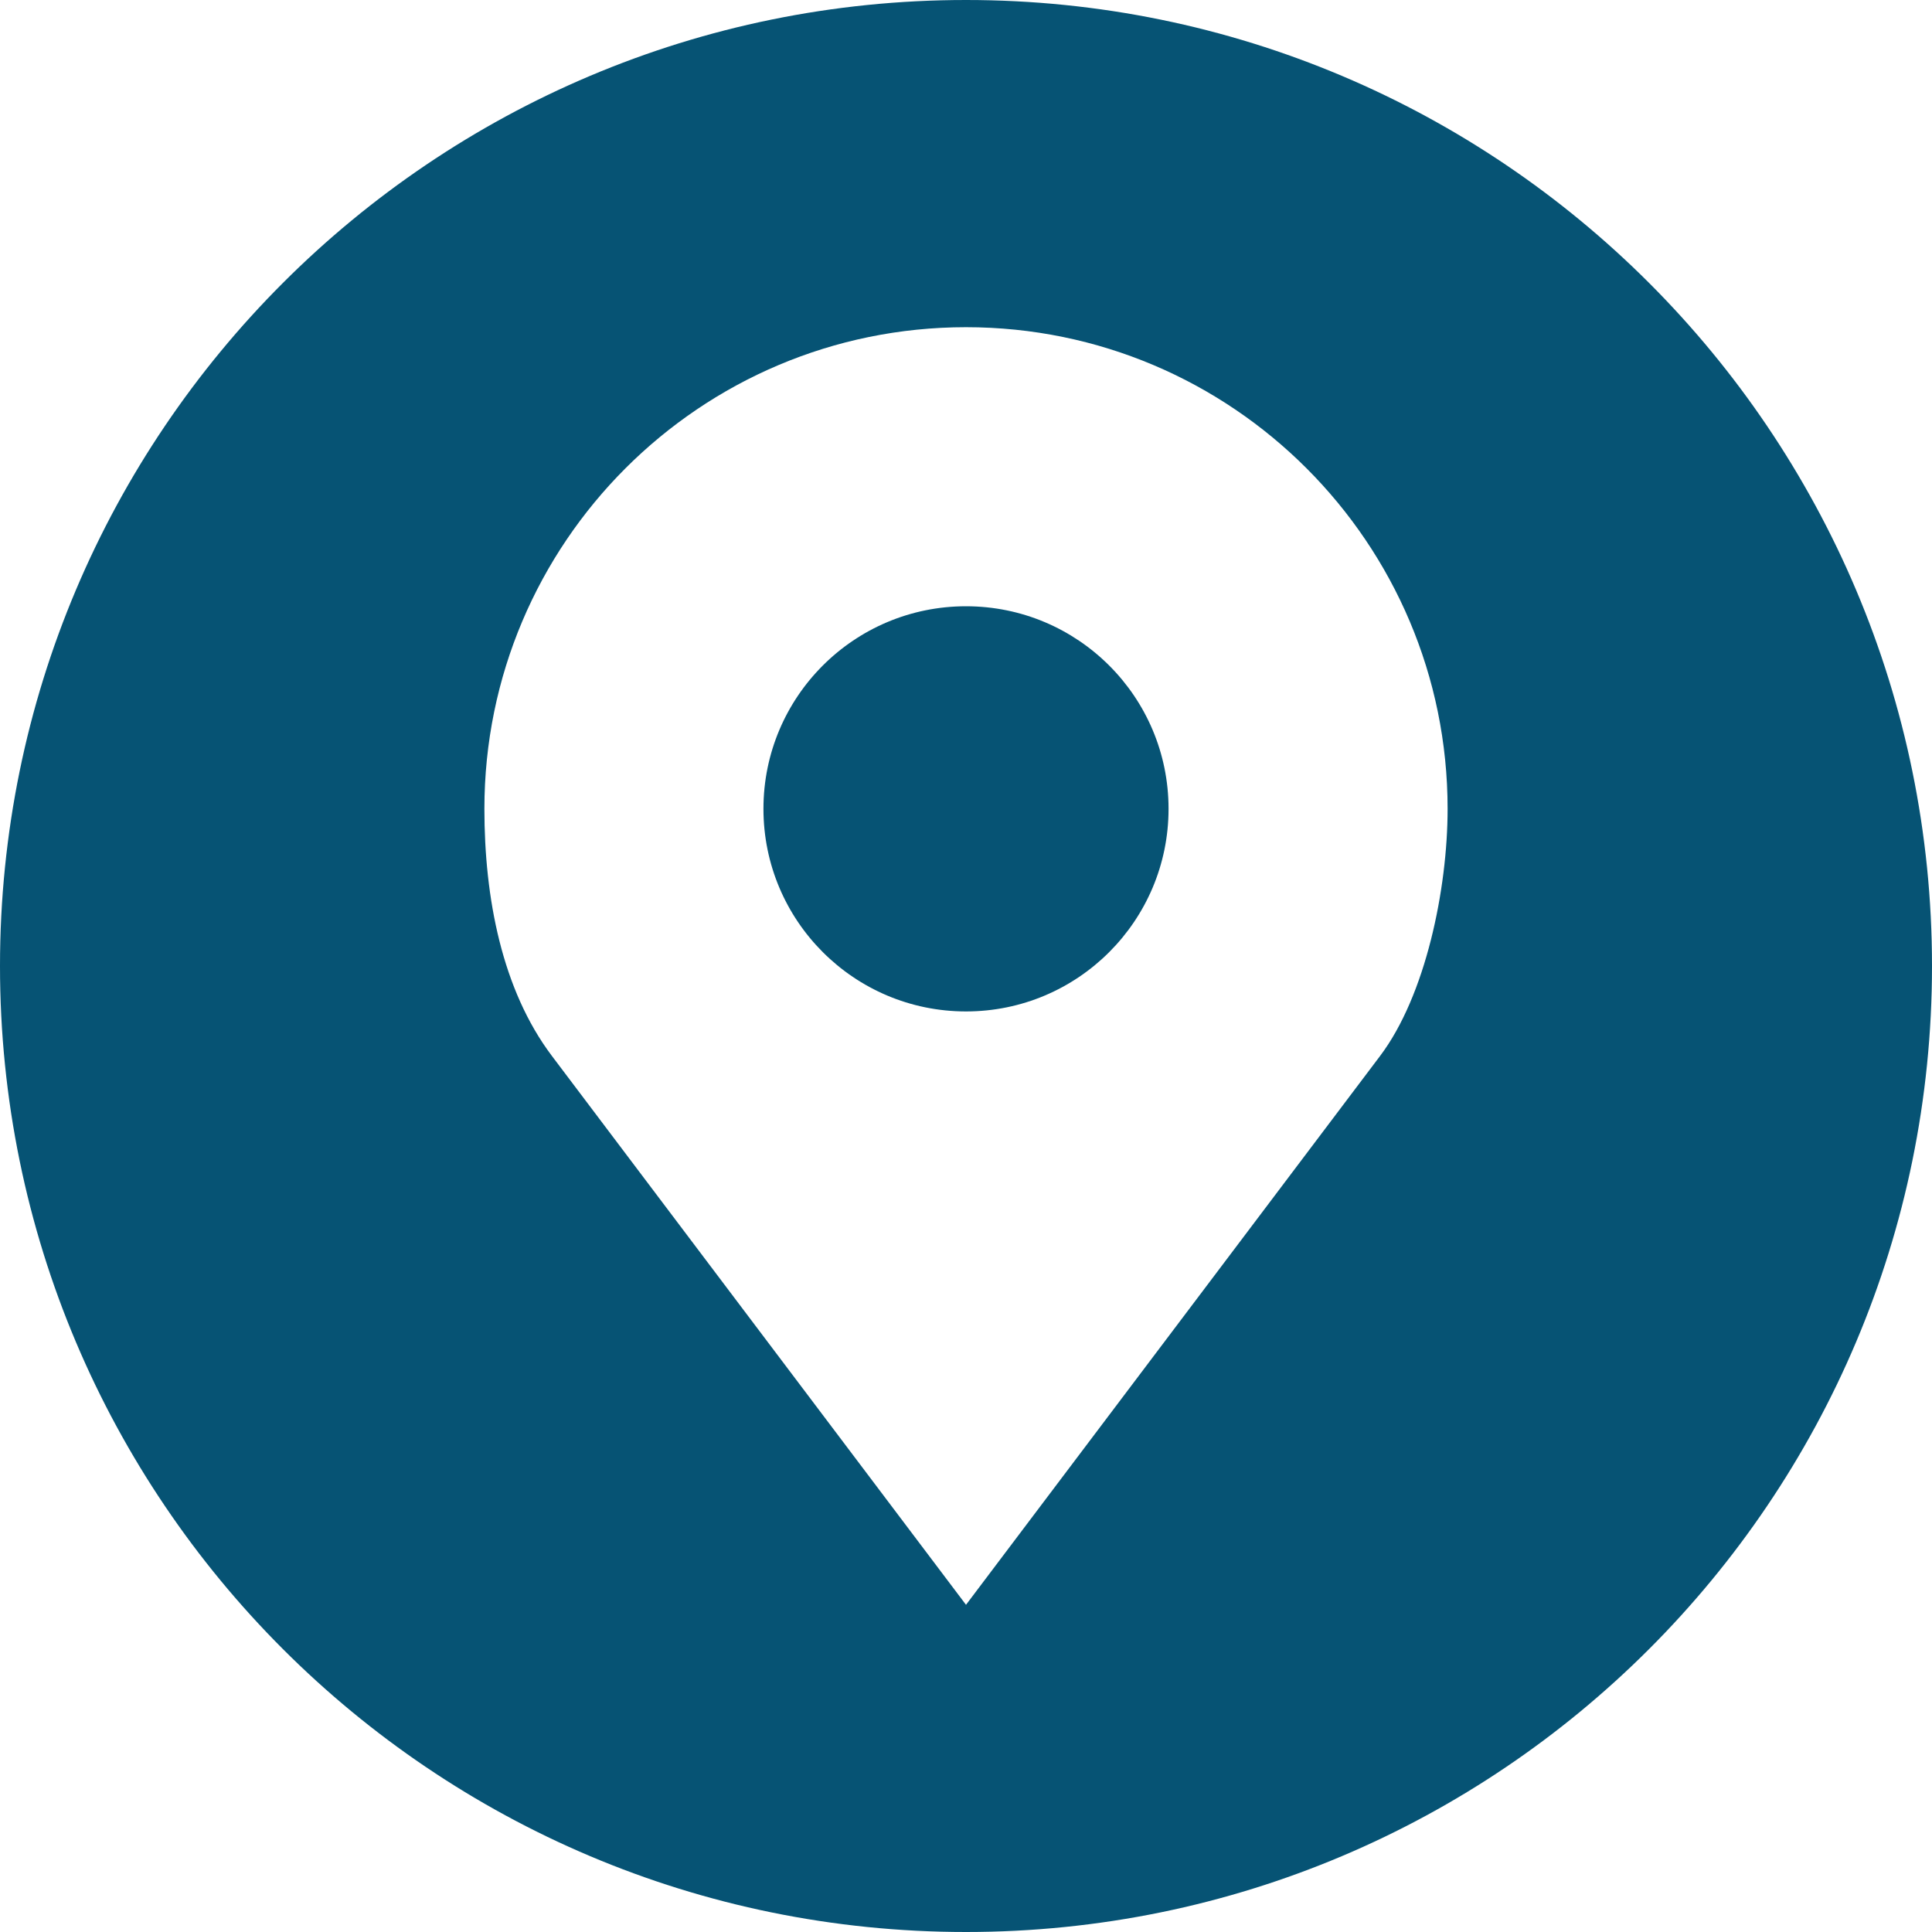 <svg width="25" height="25" viewBox="0 0 25 25" fill="none" xmlns="http://www.w3.org/2000/svg">
<path d="M12.5 0C5.596 0 0 5.596 0 12.5C0 19.404 5.596 25 12.5 25C19.404 25 25 19.404 25 12.5C25 5.596 19.404 0 12.5 0ZM12.5 4.234C15.941 4.234 18.732 7.025 18.732 10.466C18.732 11.508 18.446 12.885 17.859 13.663L12.5 20.766L7.141 13.663C6.495 12.806 6.268 11.617 6.268 10.466C6.268 7.025 9.059 4.234 12.5 4.234ZM12.5 7.845C11.052 7.845 9.879 9.018 9.879 10.466C9.879 11.914 11.052 13.088 12.5 13.088C13.948 13.088 15.121 11.914 15.121 10.466C15.121 9.018 13.948 7.845 12.5 7.845Z" fill="#065374"/>
</svg>
